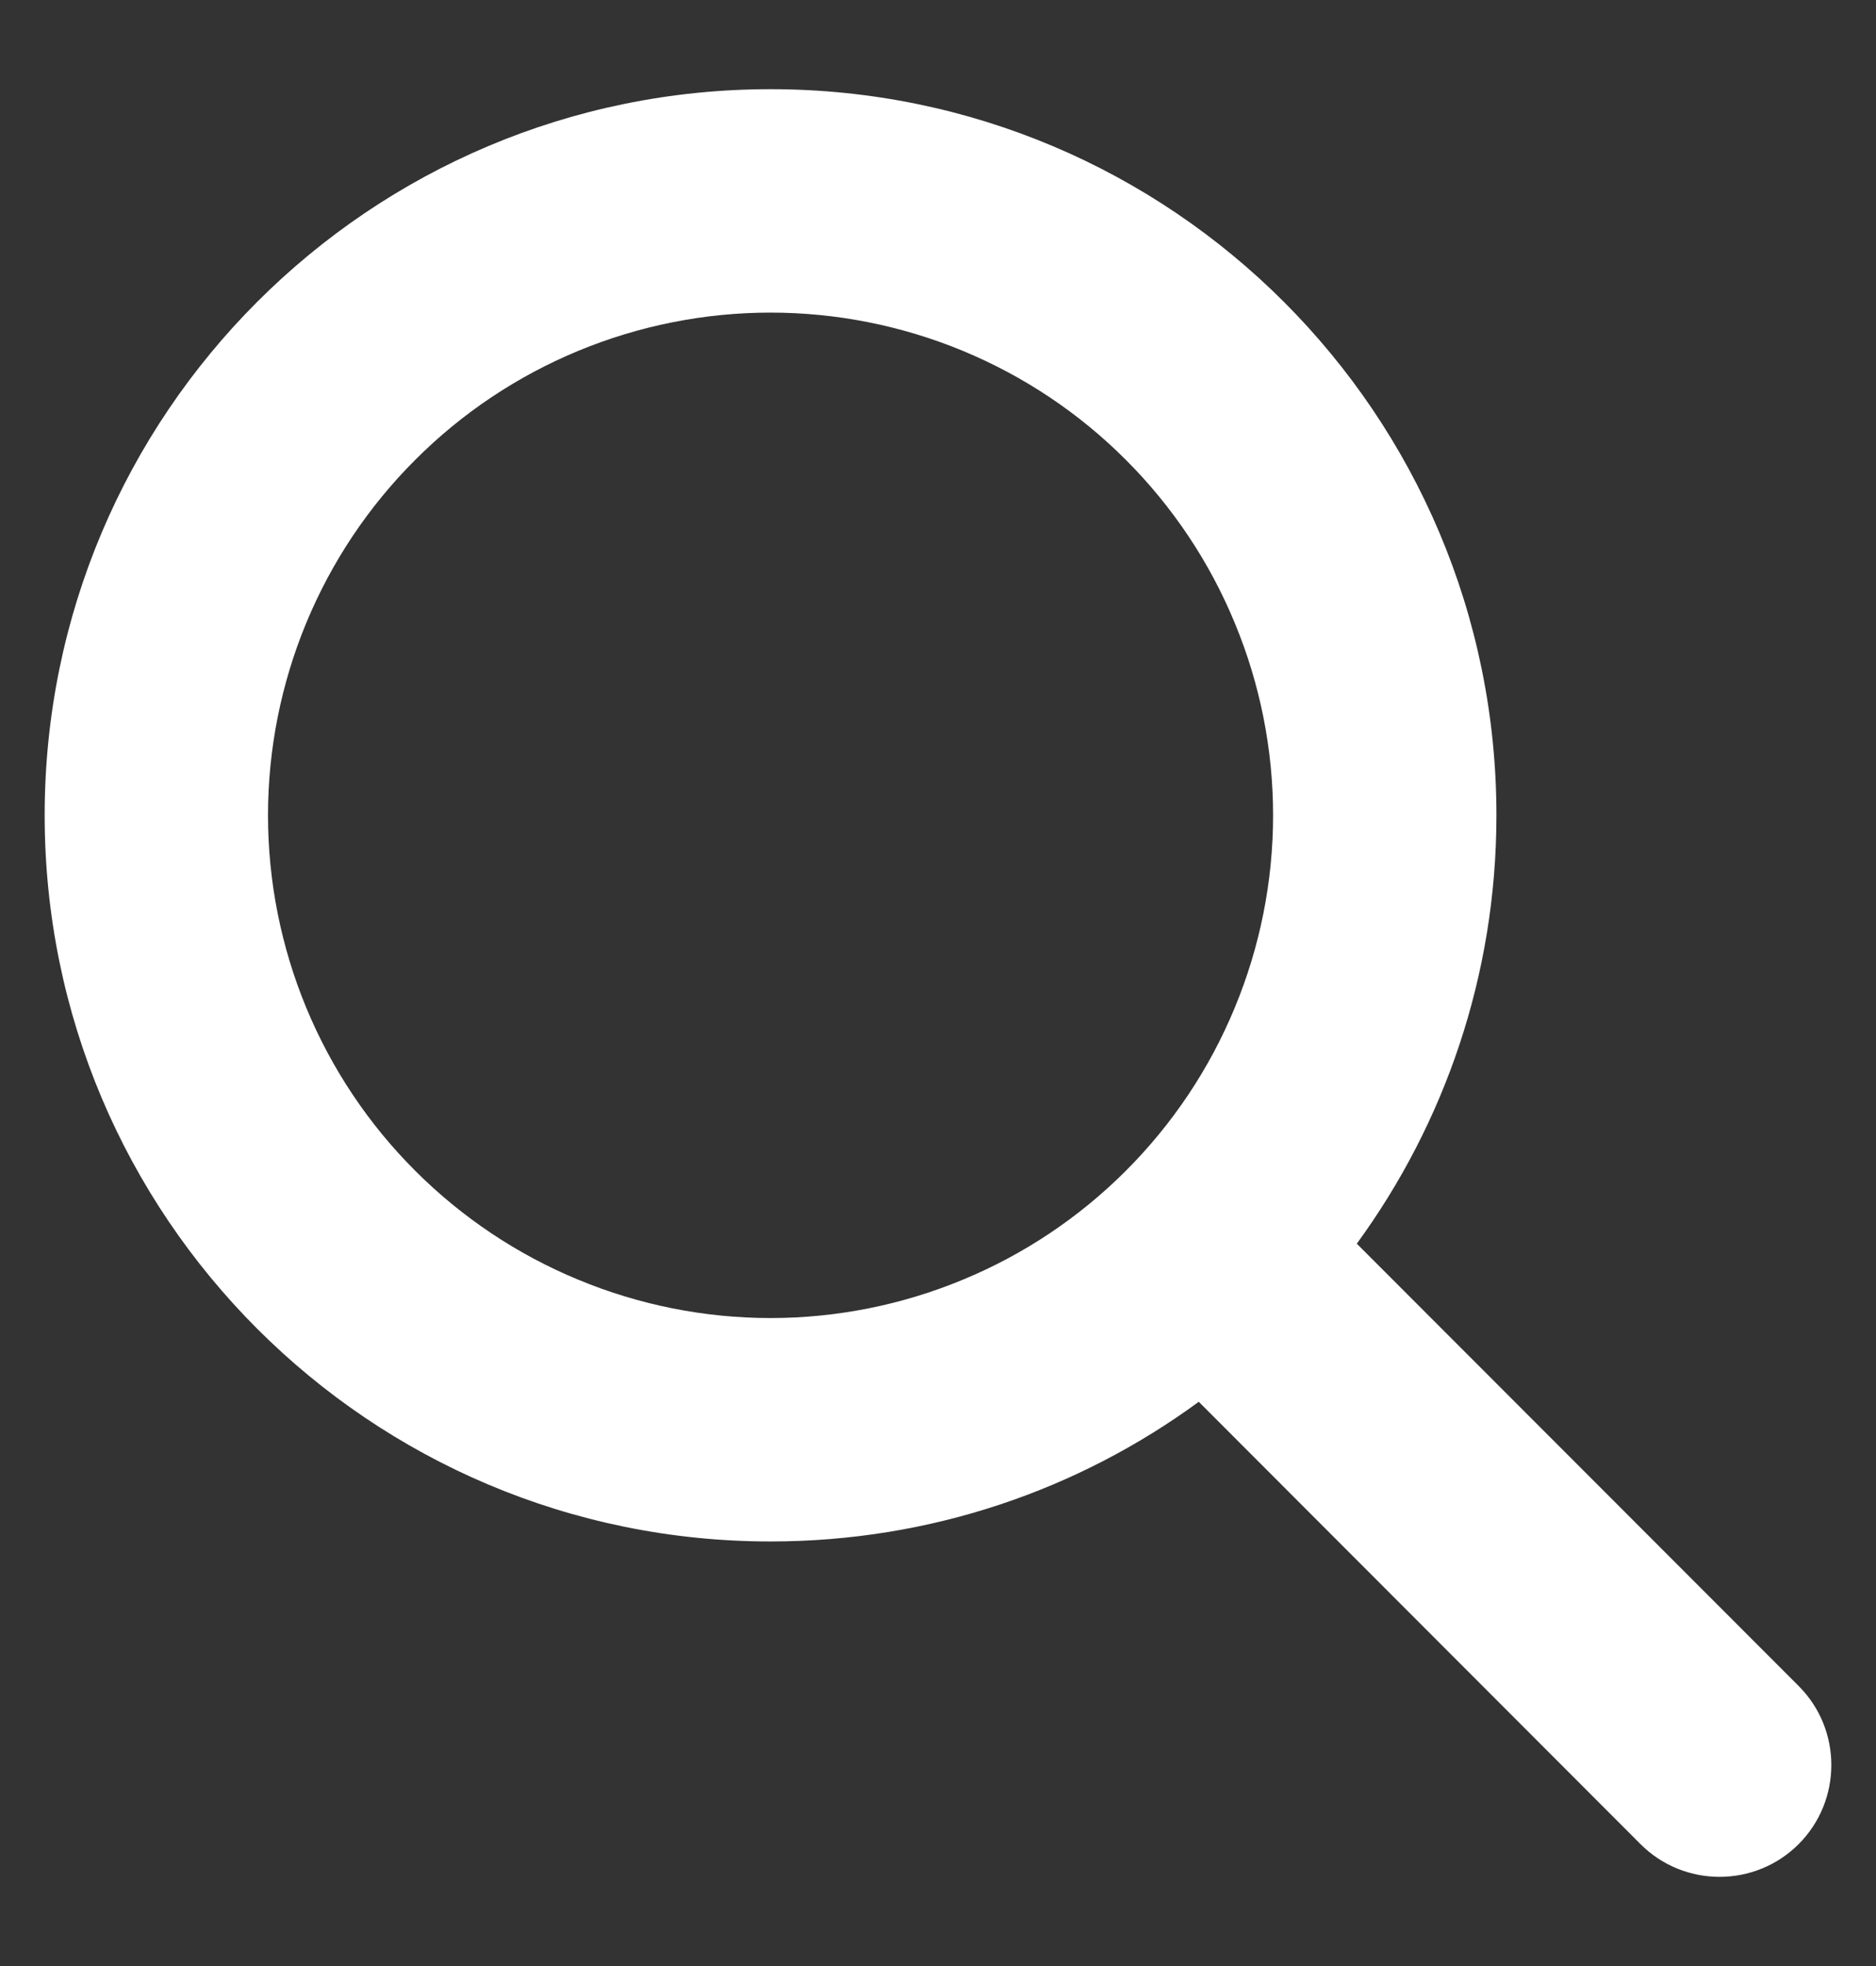 <svg xmlns="http://www.w3.org/2000/svg" width="21" height="22" viewBox="0 0 21 22" fill="none">
  <rect x="0" y="0" width="21" height="22" fill="#333333" stroke="none"/>
  <path d="M16.751 9.123C16.751 10.916 16.169 12.573 15.188 13.917L20.134 18.866C20.622 19.354 20.622 20.147 20.134 20.636C19.645 21.124 18.852 21.124 18.364 20.636L13.419 15.686C12.075 16.671 10.418 17.249 8.625 17.249C4.137 17.249 0.5 13.612 0.5 9.123C0.5 4.635 4.137 0.998 8.625 0.998C13.114 0.998 16.751 4.635 16.751 9.123ZM8.625 14.749C9.364 14.749 10.096 14.603 10.778 14.32C11.461 14.038 12.081 13.623 12.603 13.101C13.125 12.579 13.54 11.959 13.822 11.276C14.105 10.594 14.251 9.862 14.251 9.123C14.251 8.385 14.105 7.653 13.822 6.971C13.54 6.288 13.125 5.668 12.603 5.146C12.081 4.623 11.461 4.209 10.778 3.926C10.096 3.644 9.364 3.498 8.625 3.498C7.887 3.498 7.155 3.644 6.473 3.926C5.79 4.209 5.17 4.623 4.648 5.146C4.125 5.668 3.711 6.288 3.428 6.971C3.146 7.653 3 8.385 3 9.123C3 9.862 3.146 10.594 3.428 11.276C3.711 11.959 4.125 12.579 4.648 13.101C5.17 13.623 5.79 14.038 6.473 14.32C7.155 14.603 7.887 14.749 8.625 14.749Z" fill="white"/>
</svg>